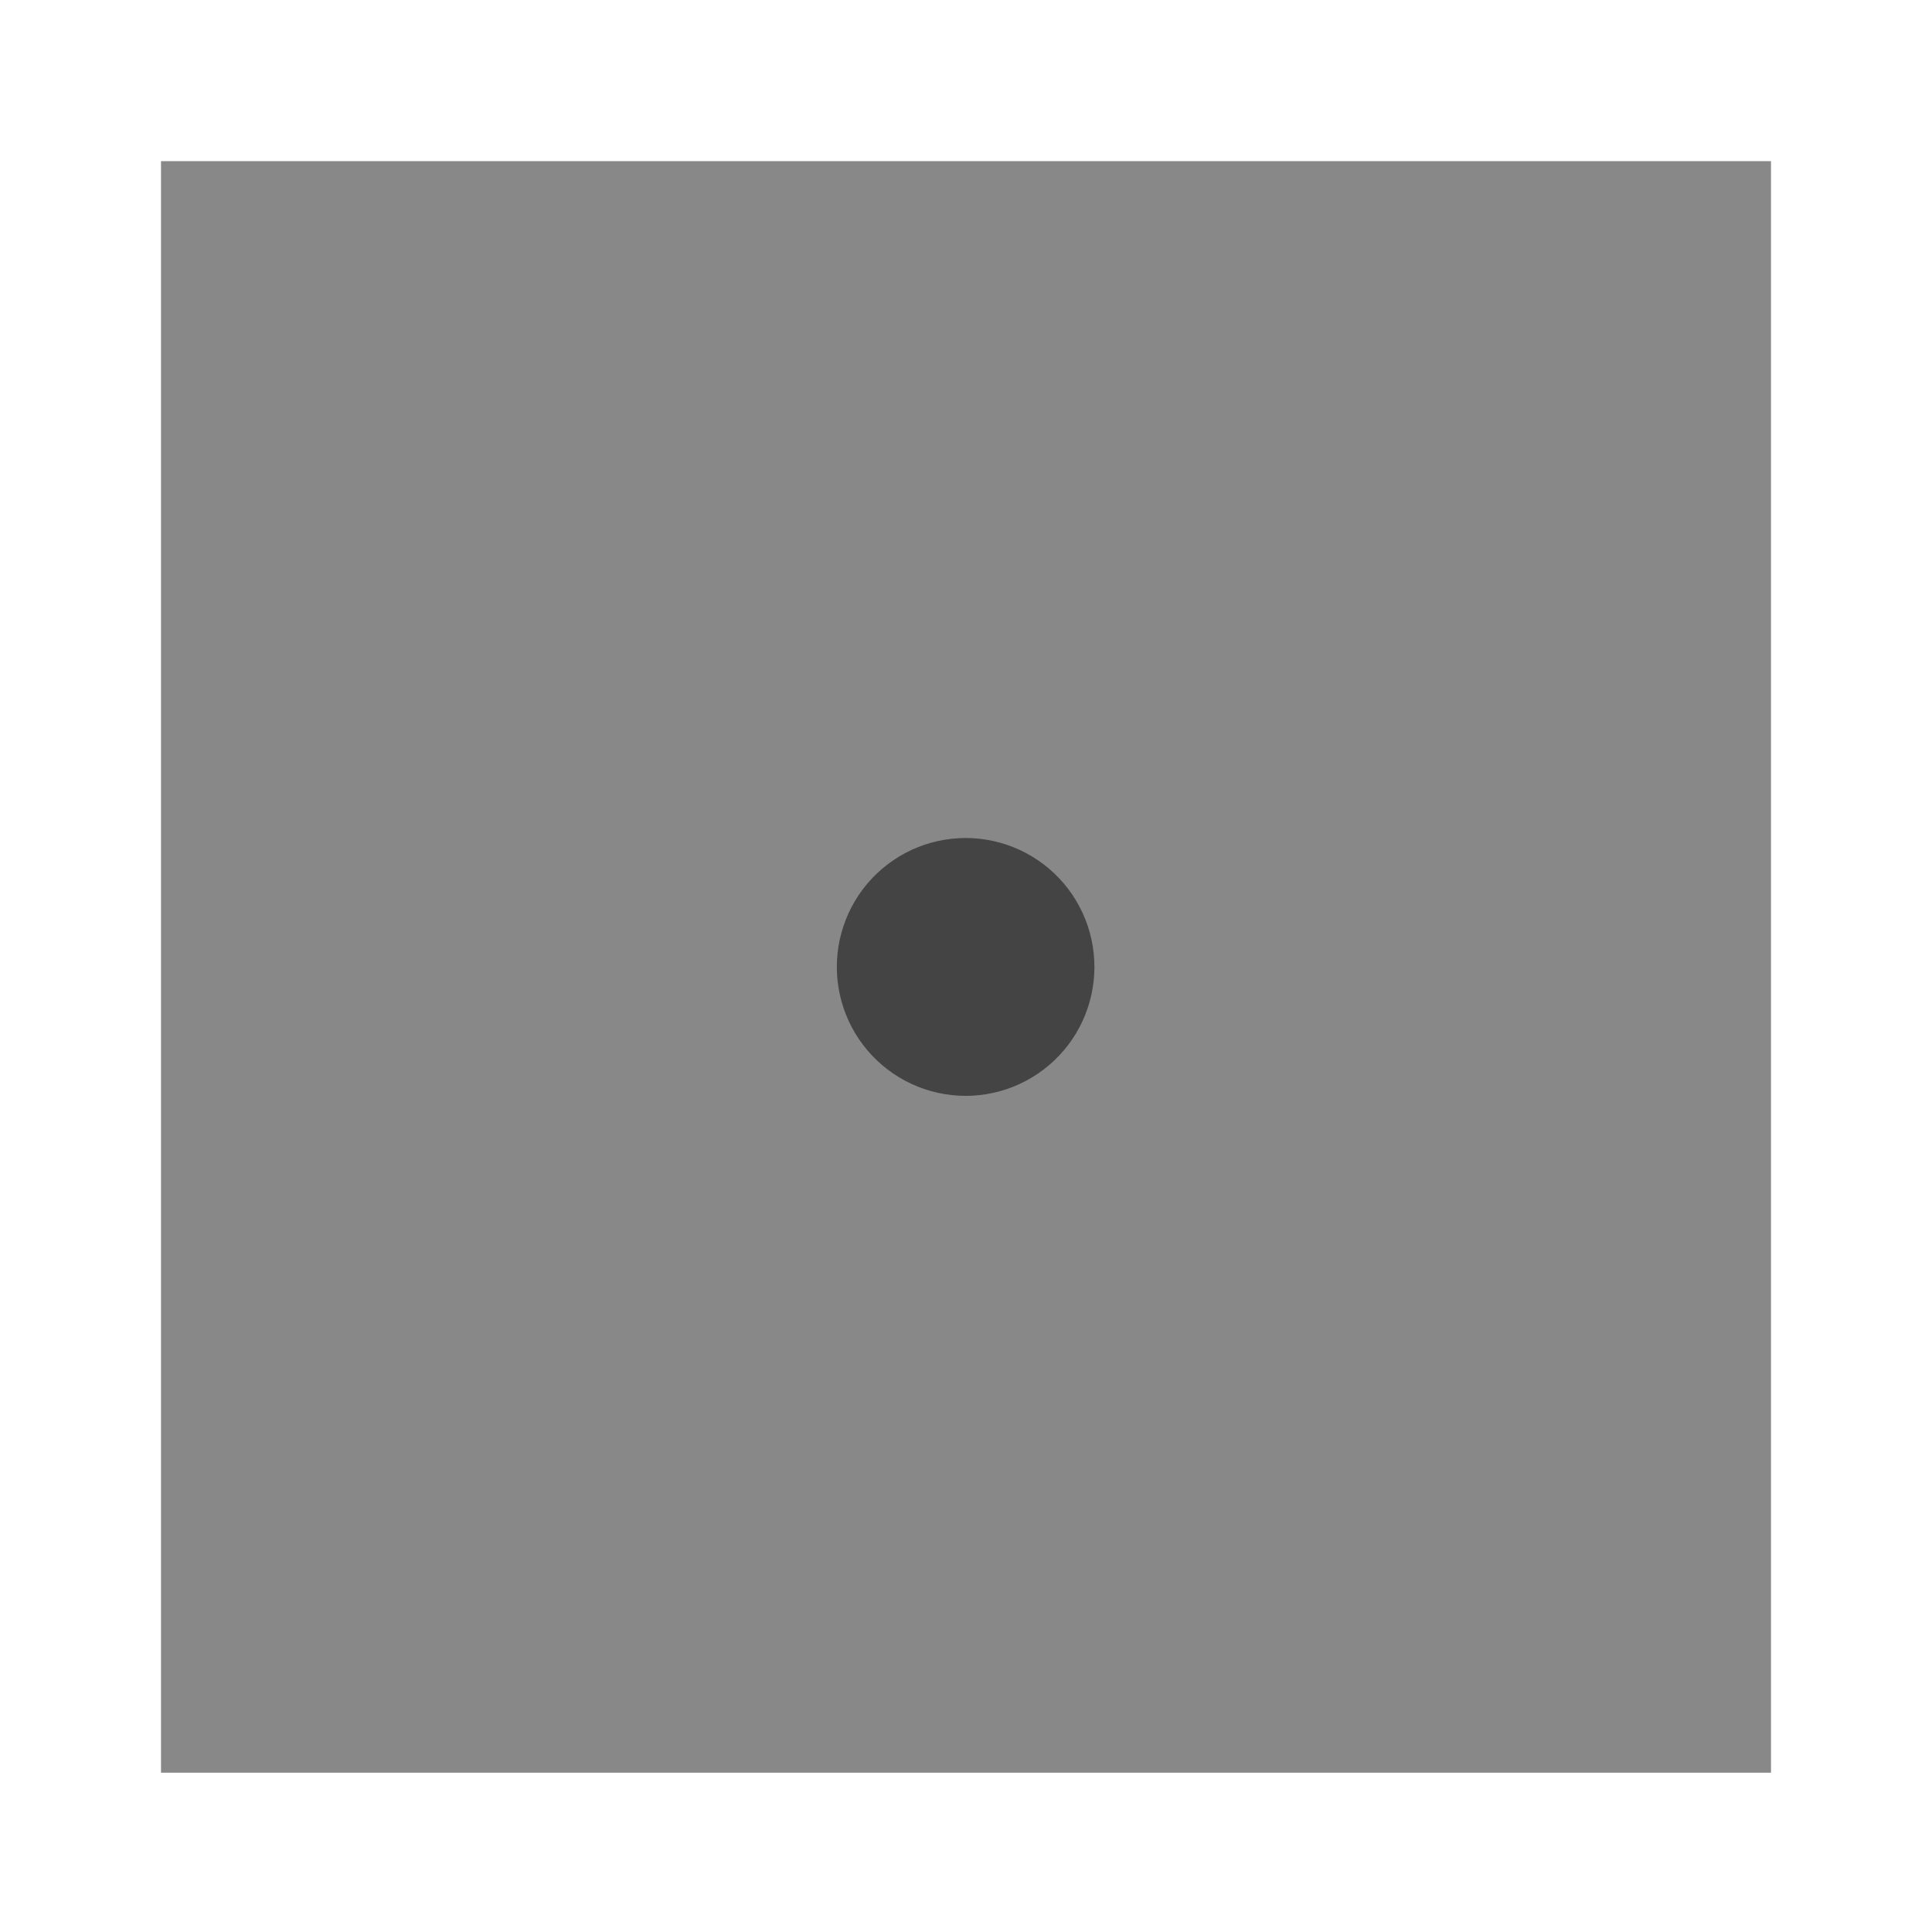 <svg id="smanim-canvas" xmlns="http://www.w3.org/2000/svg" viewBox="468.358 244.8 86.317 86.317"><path stroke-dasharray="none" id="id-47529456" d="M 547.482 252.0 C 523.505 252.0 499.528 252.0 475.551 252.0 C 475.551 276.0 475.551 300.0 475.551 324.0 C 499.528 324.0 523.505 324.0 547.482 324.0 C 547.482 300.0 547.482 276.0 547.482 252.0 Z " fill-opacity="1.0" fill="#888888"/><path stroke-dasharray="none" id="id-53059896" d="M 517.254 288.0 C 517.254 287.584 517.209 287.168 517.12 286.762 C 517.031 286.356 516.897 285.959 516.723 285.581 C 516.548 285.204 516.333 284.845 516.081 284.514 C 515.83 284.183 515.542 283.879 515.225 283.61 C 514.909 283.341 514.563 283.106 514.195 282.911 C 513.828 282.716 513.44 282.561 513.039 282.45 C 512.639 282.339 512.227 282.271 511.812 282.248 C 511.397 282.226 510.979 282.249 510.569 282.316 C 510.159 282.383 509.756 282.495 509.37 282.649 C 508.984 282.803 508.615 282.999 508.271 283.233 C 507.927 283.466 507.608 283.737 507.322 284.039 C 507.036 284.341 506.784 284.674 506.569 285.03 C 506.355 285.387 506.179 285.767 506.047 286.161 C 505.914 286.555 505.824 286.964 505.779 287.377 C 505.734 287.791 505.734 288.209 505.779 288.623 C 505.824 289.036 505.914 289.445 506.047 289.839 C 506.179 290.233 506.355 290.613 506.569 290.97 C 506.784 291.326 507.036 291.659 507.322 291.961 C 507.608 292.263 507.927 292.534 508.271 292.767 C 508.615 293.001 508.984 293.197 509.37 293.351 C 509.756 293.505 510.159 293.617 510.569 293.684 C 510.979 293.751 511.397 293.774 511.812 293.752 C 512.227 293.729 512.639 293.661 513.039 293.55 C 513.44 293.439 513.828 293.284 514.195 293.089 C 514.563 292.894 514.909 292.659 515.225 292.39 C 515.542 292.121 515.83 291.817 516.081 291.486 C 516.333 291.155 516.548 290.796 516.723 290.419 C 516.897 290.041 517.031 289.644 517.12 289.238 C 517.209 288.832 517.254 288.416 517.254 288.0 Z " fill-opacity="1.0" fill="#444444"/></svg>